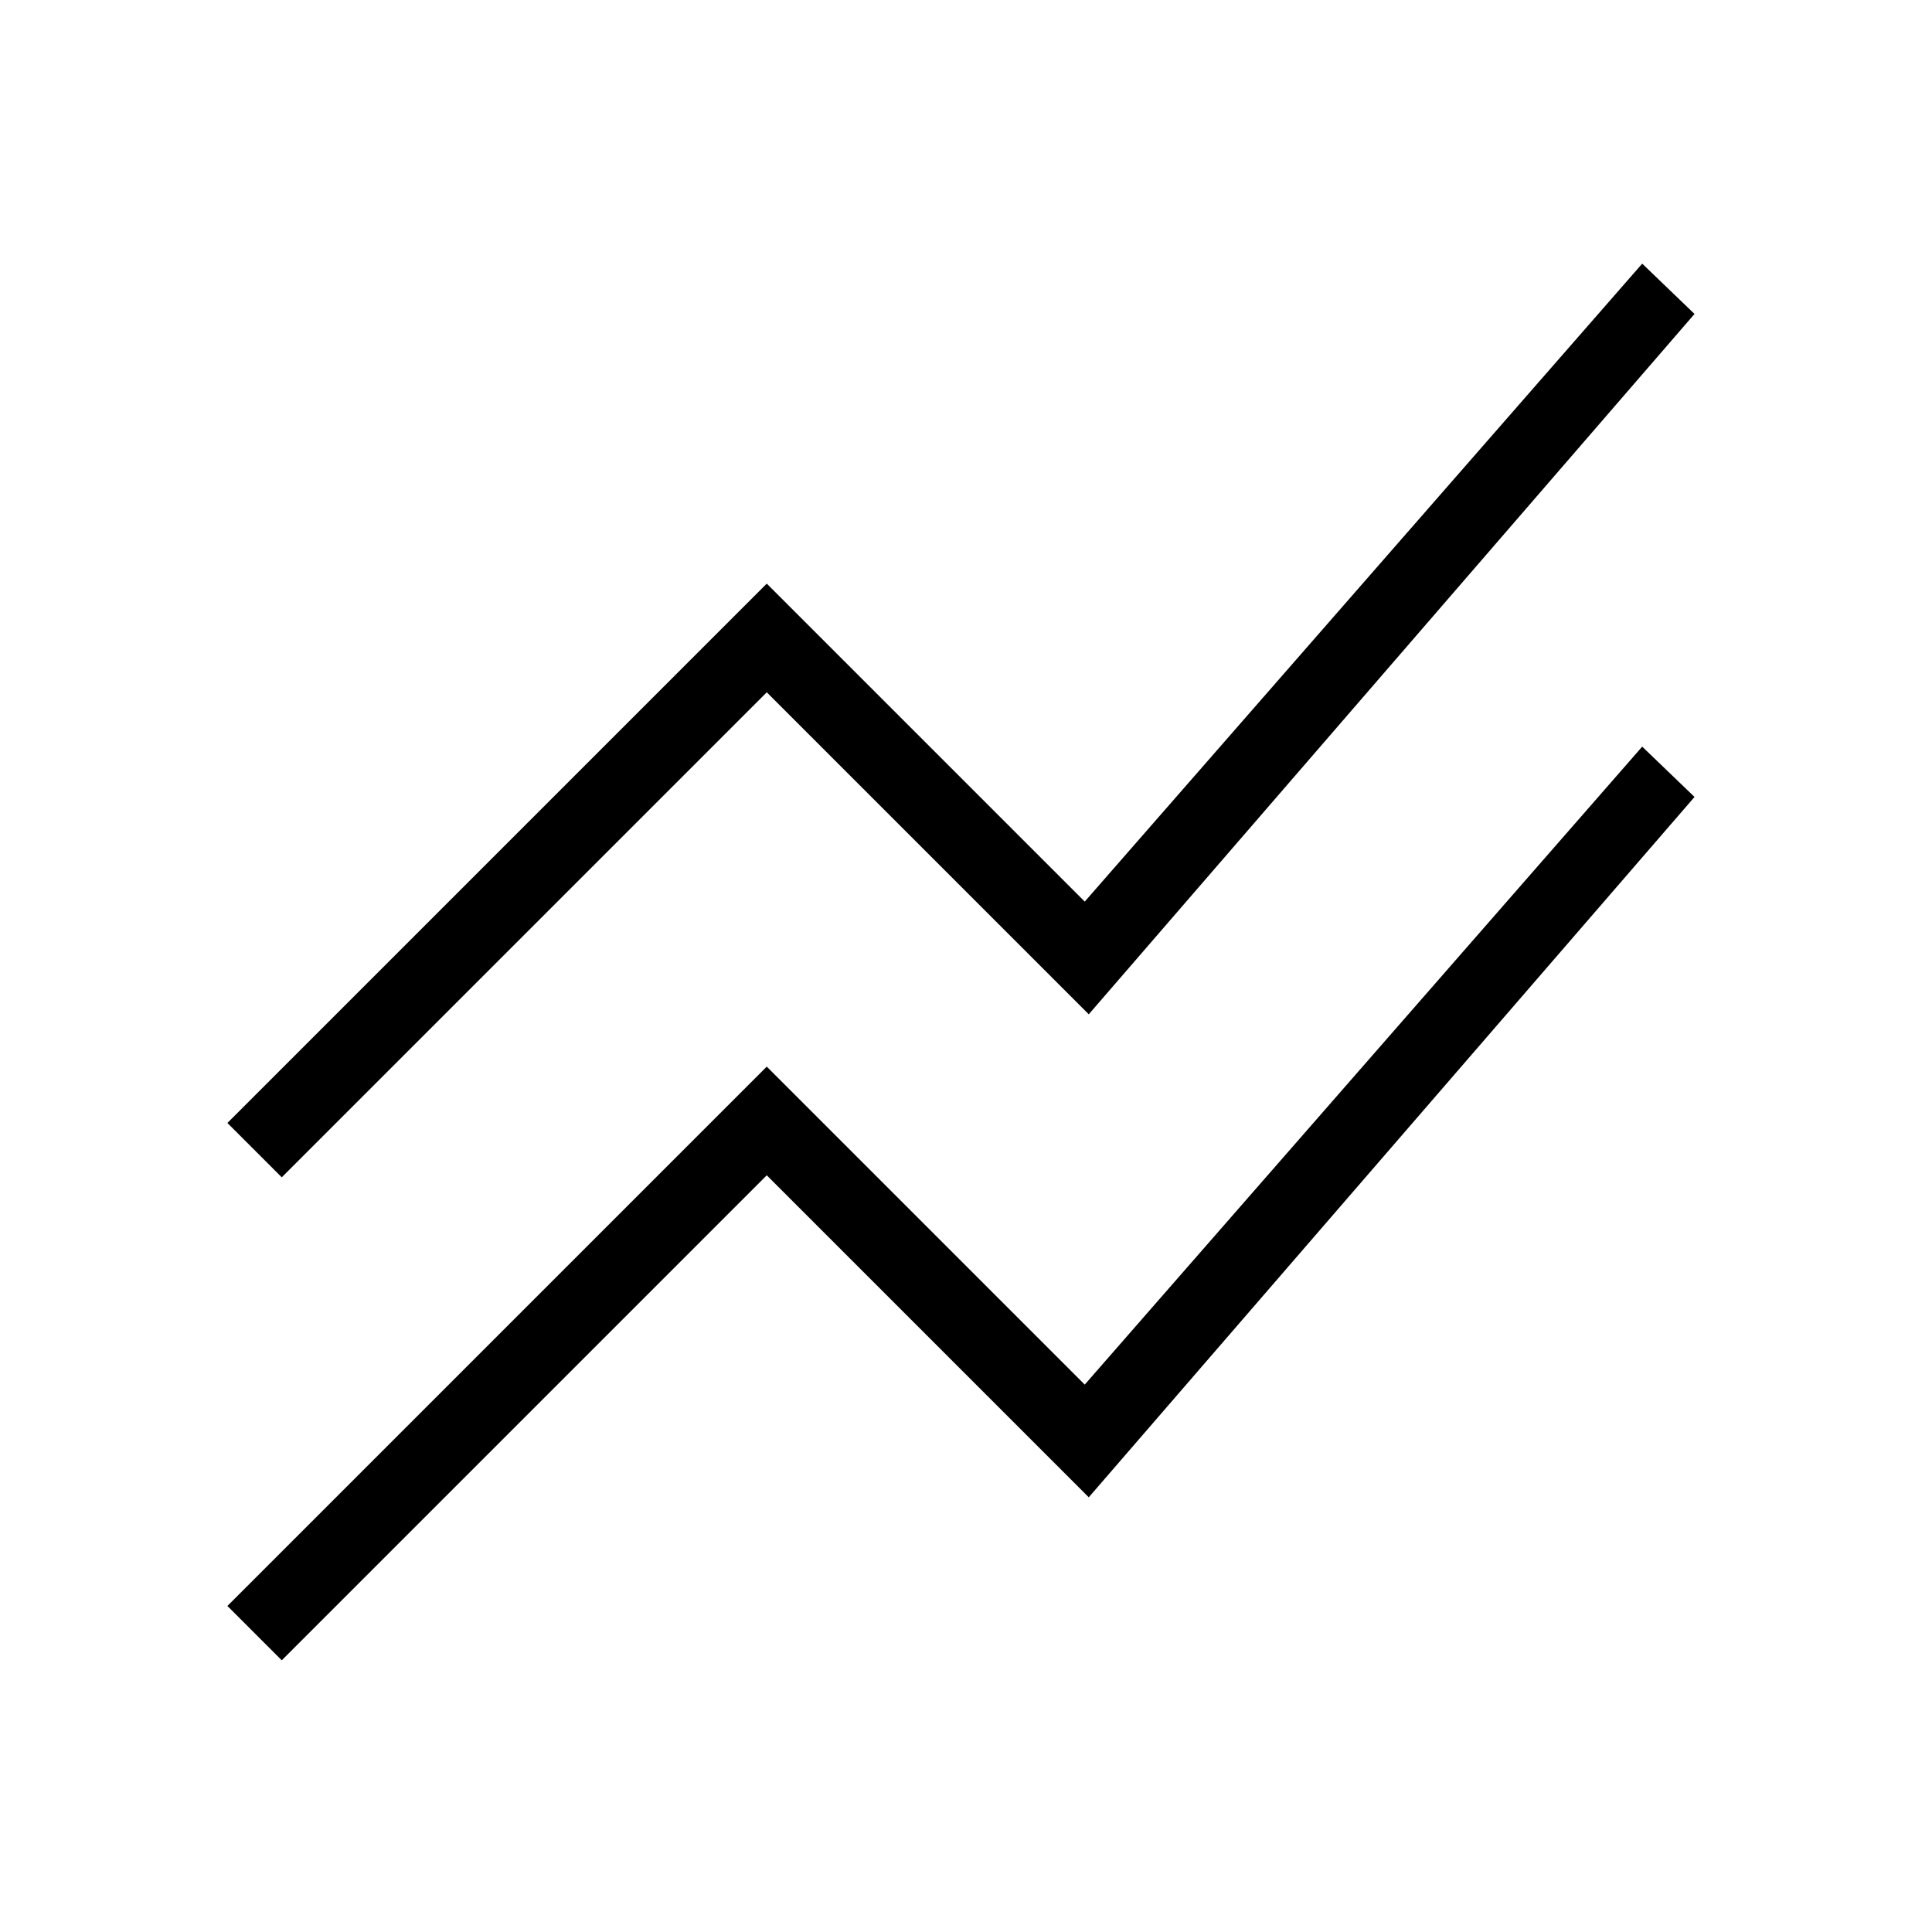 <svg xmlns="http://www.w3.org/2000/svg" height="24" width="24"><path d="M3.5 20.625 2.825 19.95 9.525 13.25 13.475 17.2 20.4 9.275 21.05 9.9 13.525 18.6 9.525 14.6ZM3.5 14.625 2.825 13.95 9.525 7.25 13.475 11.2 20.4 3.275 21.05 3.9 13.525 12.6 9.525 8.6Z"/></svg>